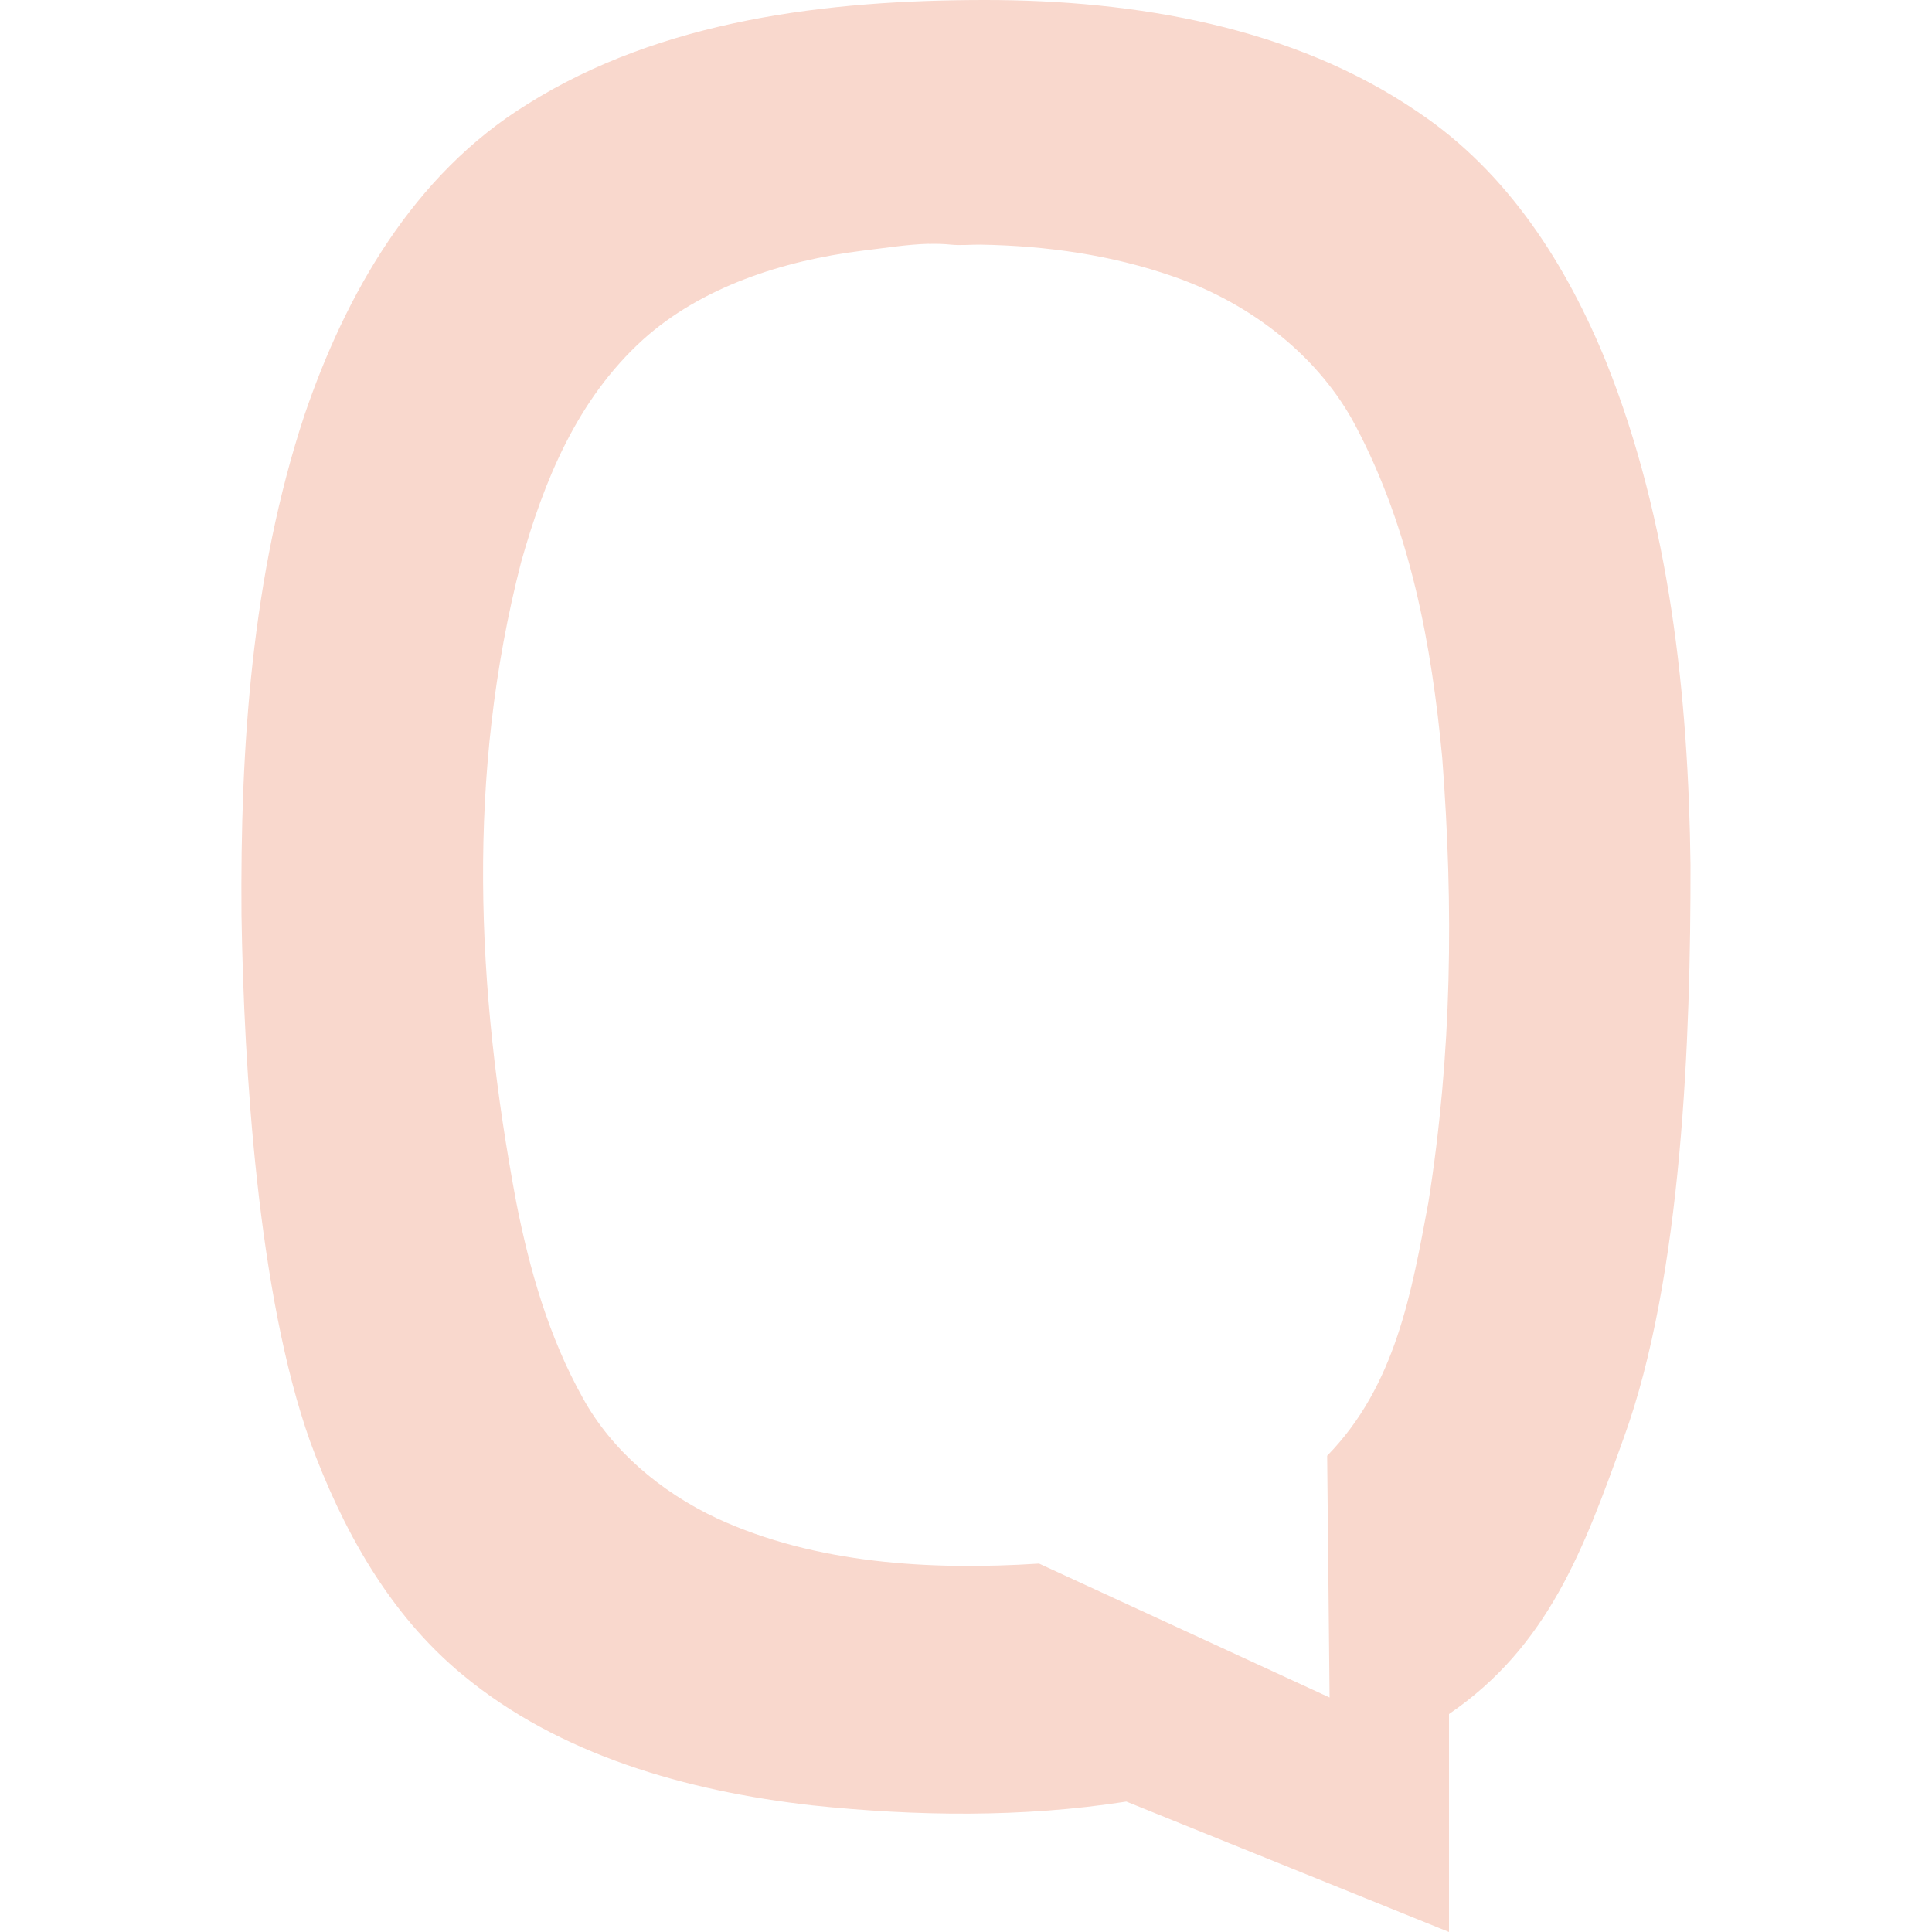 <svg xmlns="http://www.w3.org/2000/svg" width="16" height="16" version="1.1">
 <defs>
  <style id="current-color-scheme" type="text/css">
   .ColorScheme-Text { color:#f9d8cd; } .ColorScheme-Highlight { color:#721f6a; } .ColorScheme-NeutralText { color:#ef8d6c; } .ColorScheme-PositiveText { color:#e95e2f; } .ColorScheme-NegativeText { color:#671c60; }
  </style>
 </defs>
 <path style="fill:currentColor" class="ColorScheme-Text" d="m 8.16,0 c -1.307,0 -2.682,0.164 -3.793,0.863 -0.947,0.584 -1.507,1.58 -1.846,2.576 -0.438,1.324 -0.532,2.759 -0.521,4.139 0.02,1.277 0.136,3.143 0.568,4.359 0.264,0.719 0.65,1.428 1.264,1.934 0.799,0.663 1.855,0.962 2.891,1.08 0.865,0.091 1.745,0.103 2.605,-0.031 L 12,16 v -1.805 c 0.823,-0.562 1.118,-1.37 1.445,-2.281 0.489,-1.339 0.557,-3.347 0.555,-4.752 C 13.983,5.767 13.828,4.315 13.303,3.002 12.978,2.202 12.492,1.429 11.743,0.928 10.711,0.222 9.405,0 8.16,0 Z m -0.469,2.02 c 0.061,-0.002 0.123,-2.4e-4 0.184,0.006 0.081,0.008 0.164,-0.001 0.246,0 0.545,0.009 1.088,0.086 1.596,0.264 0.658,0.228 1.216,0.675 1.512,1.242 0.453,0.859 0.627,1.808 0.715,2.744 0.095,1.246 0.081,2.445 -0.115,3.684 -0.138,0.737 -0.269,1.514 -0.838,2.096 l 0.02,2.002 -2.406,-1.109 c -0.901,0.058 -1.851,0.001 -2.664,-0.373 -0.475,-0.222 -0.878,-0.57 -1.113,-0.996 -0.285,-0.51 -0.443,-1.067 -0.553,-1.625 -0.332,-1.769 -0.413,-3.542 0.041,-5.301 0.187,-0.663 0.459,-1.344 1.012,-1.844 C 5.807,2.38 6.476,2.159 7.143,2.076 c 0.181,-0.021 0.365,-0.052 0.549,-0.057 z"/>
</svg>
